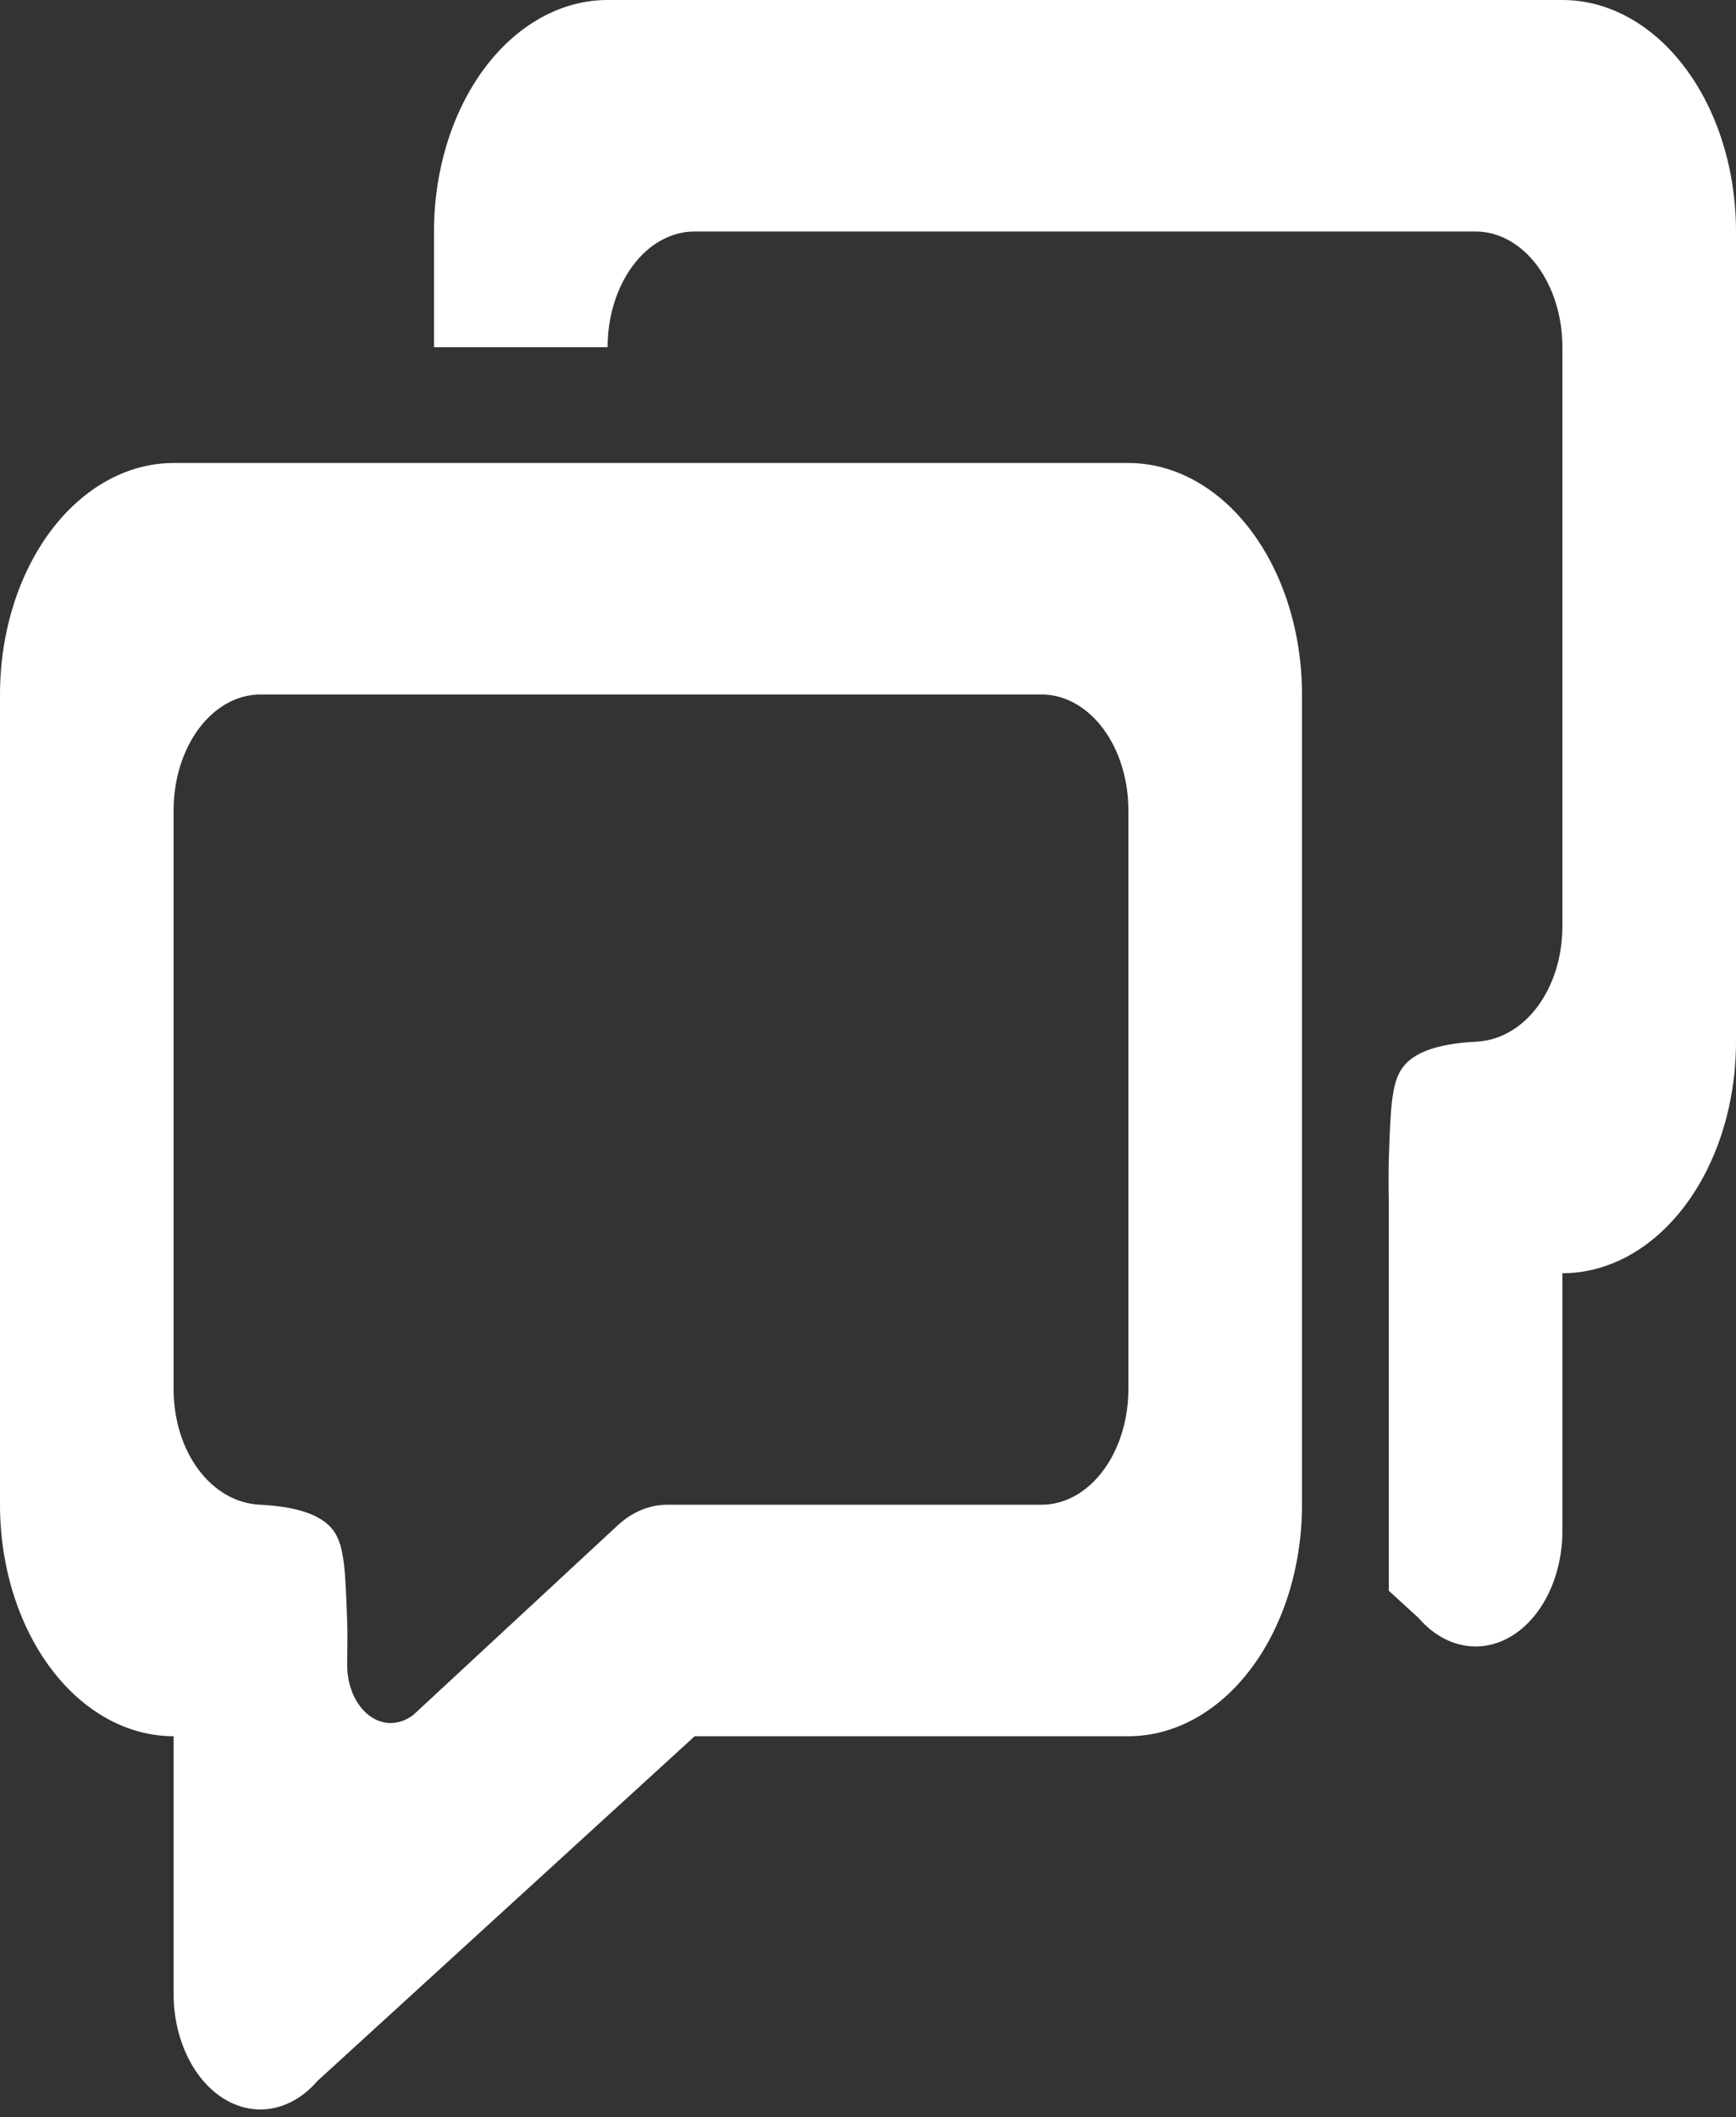 <svg width="114" height="139" viewBox="0 0 114 139" fill="none" xmlns="http://www.w3.org/2000/svg">
<rect x="0" y="0" width="114" height="139" fill="#333333" stroke="none"/>
<path d="M20.839 136.629C20.021 137.578 19.016 138.196 17.944 138.41C16.871 138.624 15.775 138.426 14.784 137.839C13.793 137.252 12.948 136.3 12.349 135.095C11.749 133.89 11.42 132.482 11.4 131.036V113.991C8.377 113.991 5.477 112.389 3.339 109.539C1.201 106.689 0 102.823 0 98.792V45.596C0 41.565 1.201 37.699 3.339 34.849C5.477 31.999 8.377 30.398 11.4 30.398H74.1C77.124 30.398 80.023 31.999 82.161 34.849C84.299 37.699 85.5 41.565 85.5 45.596V98.792C85.5 102.823 84.299 106.689 82.161 109.539C80.023 112.389 77.124 113.991 74.1 113.991H45.617L20.839 136.629ZM25.65 113.124C26.169 113.12 26.68 112.94 27.132 112.6L40.556 100.152C41.511 99.266 42.647 98.792 43.81 98.792H68.4C69.912 98.792 71.362 97.991 72.43 96.566C73.499 95.141 74.1 93.208 74.1 91.192V53.196C74.1 51.18 73.499 49.247 72.43 47.822C71.362 46.397 69.912 45.596 68.4 45.596H17.1C15.588 45.596 14.138 46.397 13.069 47.822C12.001 49.247 11.4 51.18 11.4 53.196V91.192C11.4 95.296 13.845 98.655 17.1 98.792C19.437 98.913 21.13 99.423 21.911 100.509C22.64 101.528 22.68 103.245 22.8 106.513C22.817 106.992 22.817 107.858 22.8 109.325C22.8 110.332 23.1 111.299 23.635 112.011C24.169 112.724 24.894 113.124 25.65 113.124ZM91.2 76.115C91.182 77.052 91.182 77.99 91.2 78.927V76.115C91.314 72.848 91.36 71.13 92.089 70.112C92.87 69.025 94.563 68.516 96.9 68.394C100.155 68.258 102.6 64.899 102.6 60.795V22.798C102.6 20.783 101.999 18.85 100.931 17.424C99.862 15.999 98.412 15.199 96.9 15.199H45.6C44.088 15.199 42.638 15.999 41.569 17.424C40.501 18.85 39.9 20.783 39.9 22.798H28.5V15.199C28.5 11.168 29.701 7.302 31.839 4.452C33.977 1.601 36.877 0 39.9 0H102.6C105.623 0 108.523 1.601 110.661 4.452C112.799 7.302 114 11.168 114 15.199V68.394C114 72.425 112.799 76.291 110.661 79.141C108.523 81.992 105.623 83.593 102.6 83.593V100.638C102.58 102.084 102.251 103.492 101.651 104.697C101.052 105.902 100.207 106.854 99.216 107.441C98.225 108.029 97.129 108.227 96.056 108.012C94.984 107.798 93.979 107.18 93.161 106.232L91.2 104.438V76.123V76.115Z" fill="white"/>
</svg>
